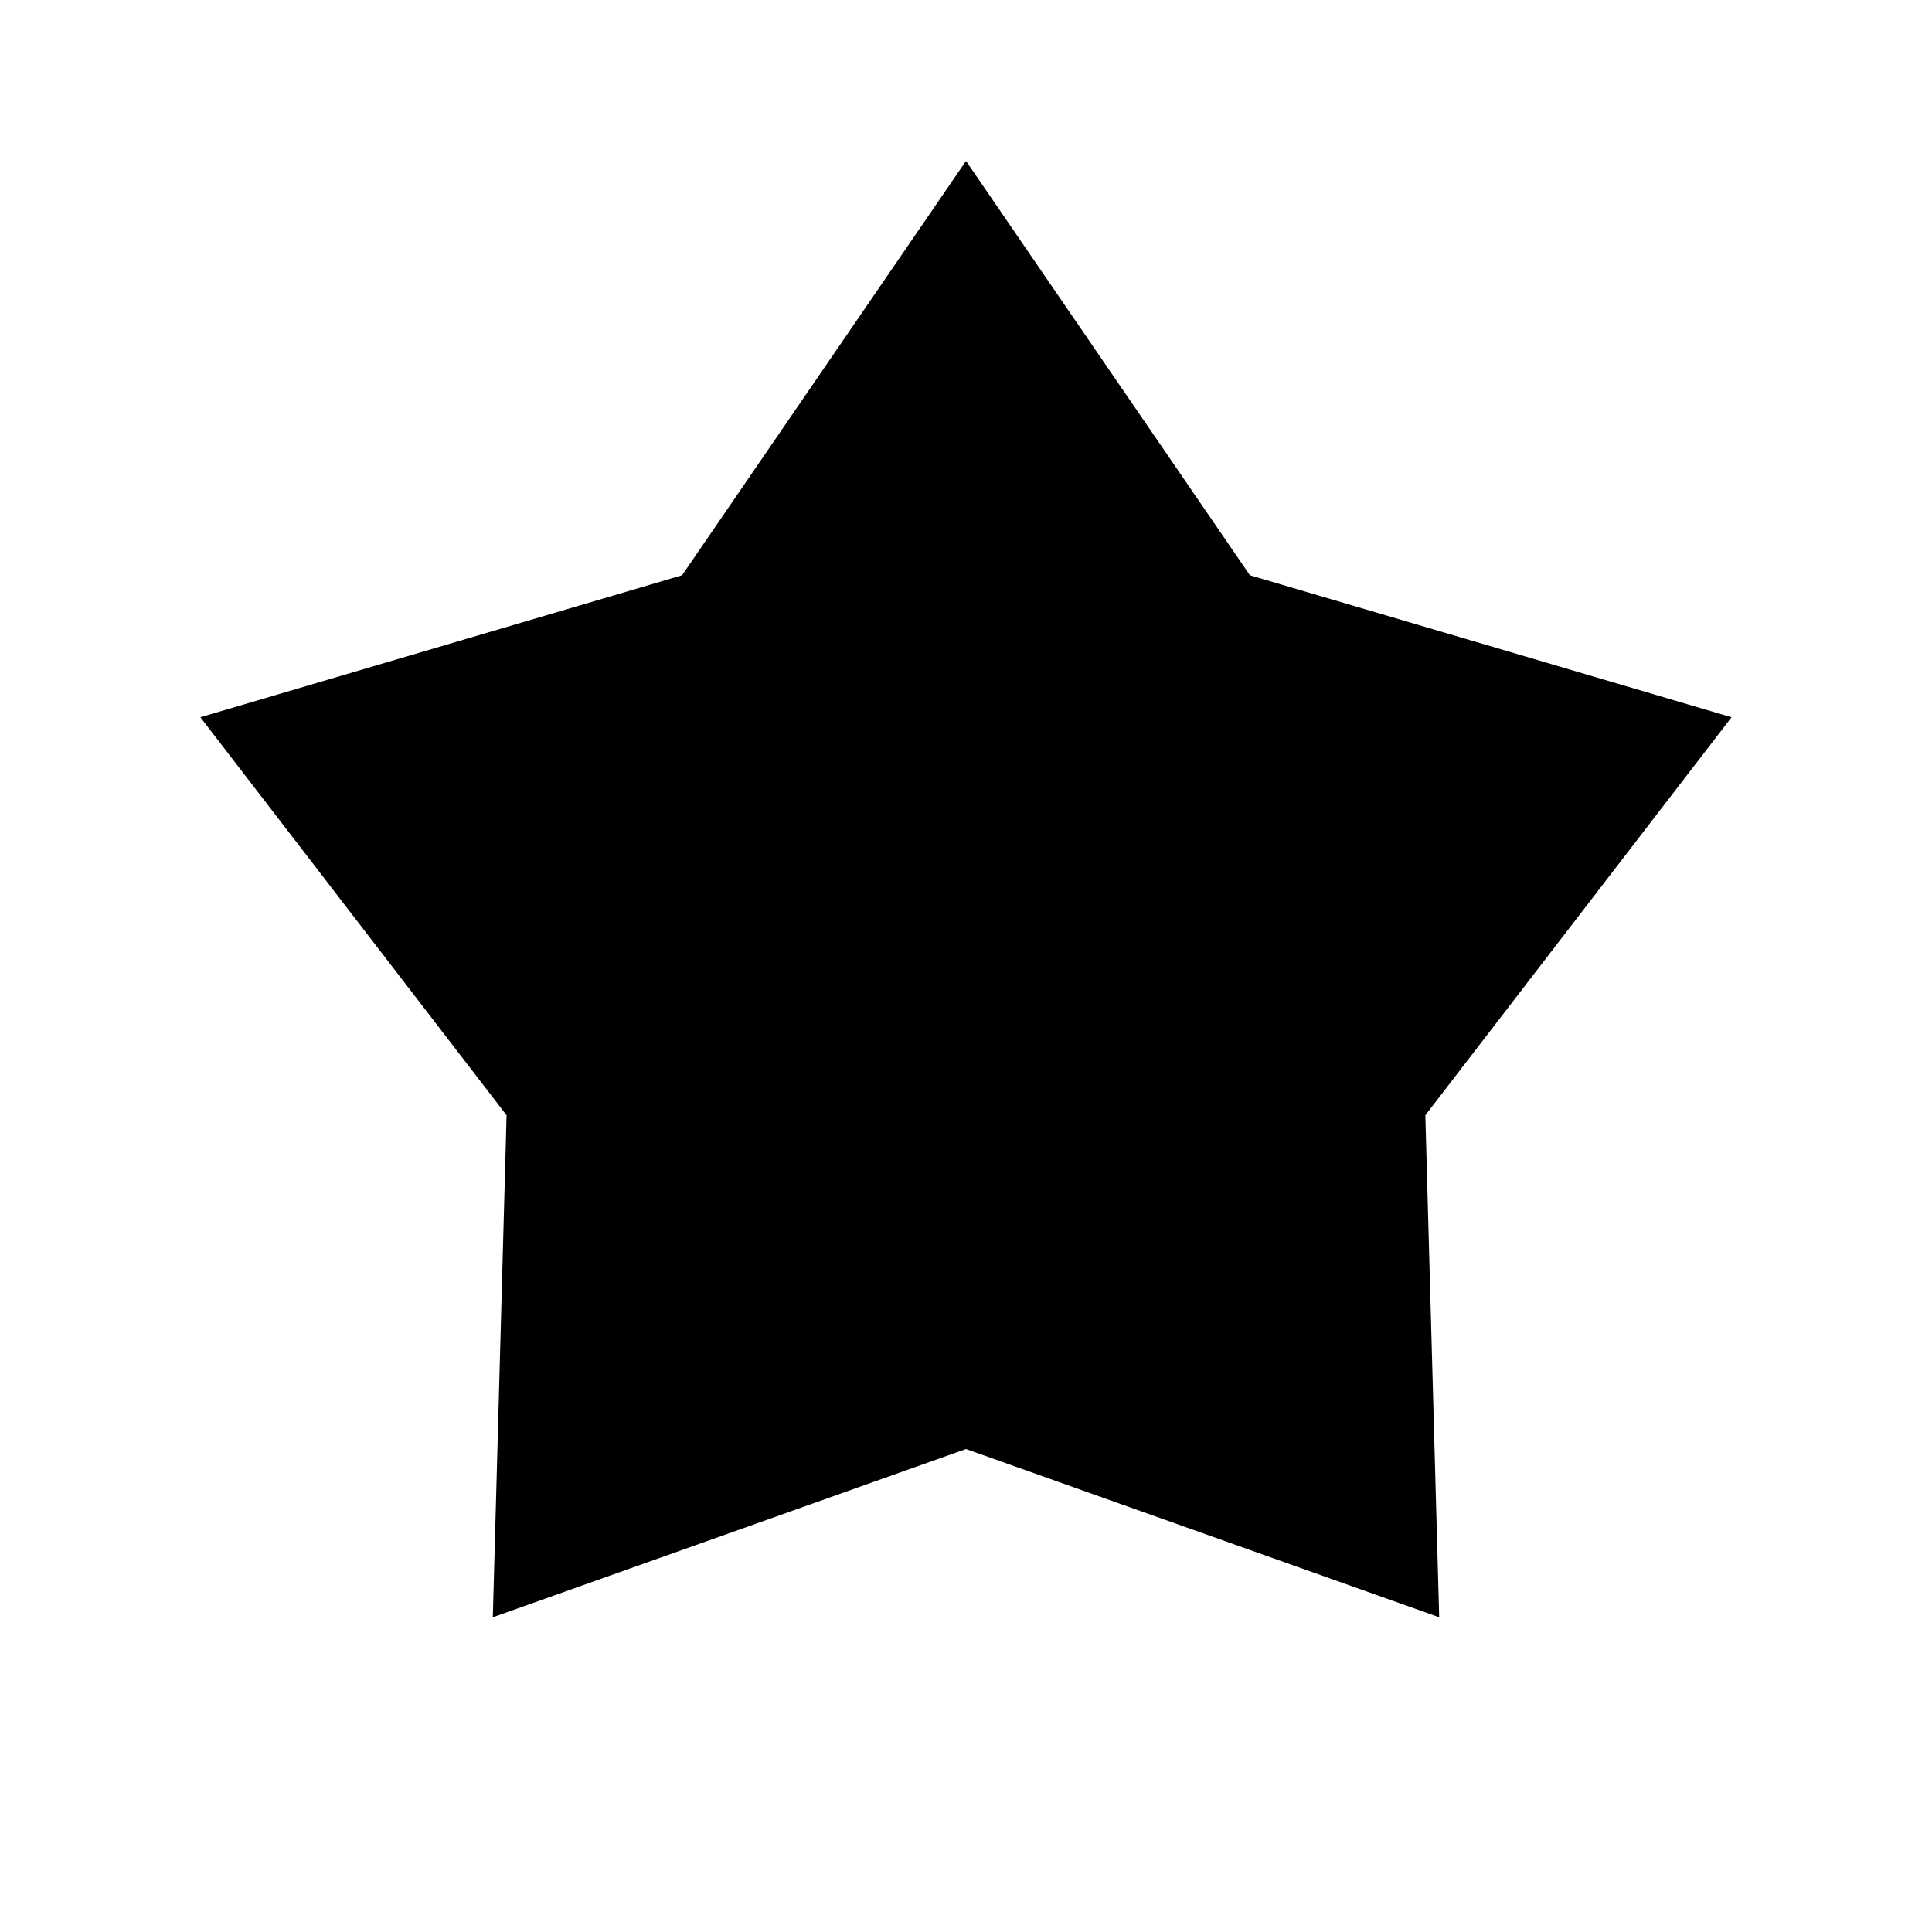 <svg width="24" height="24" viewBox="0 0 24 24" fill="none" xmlns="http://www.w3.org/2000/svg">
<path d="M15.527 7.146L12 2L8.473 7.146L2.489 8.91L6.293 13.854L6.122 20.09L12 18L17.878 20.09L17.706 13.854L21.51 8.91L15.527 7.146Z" fill="black"/>
</svg>
